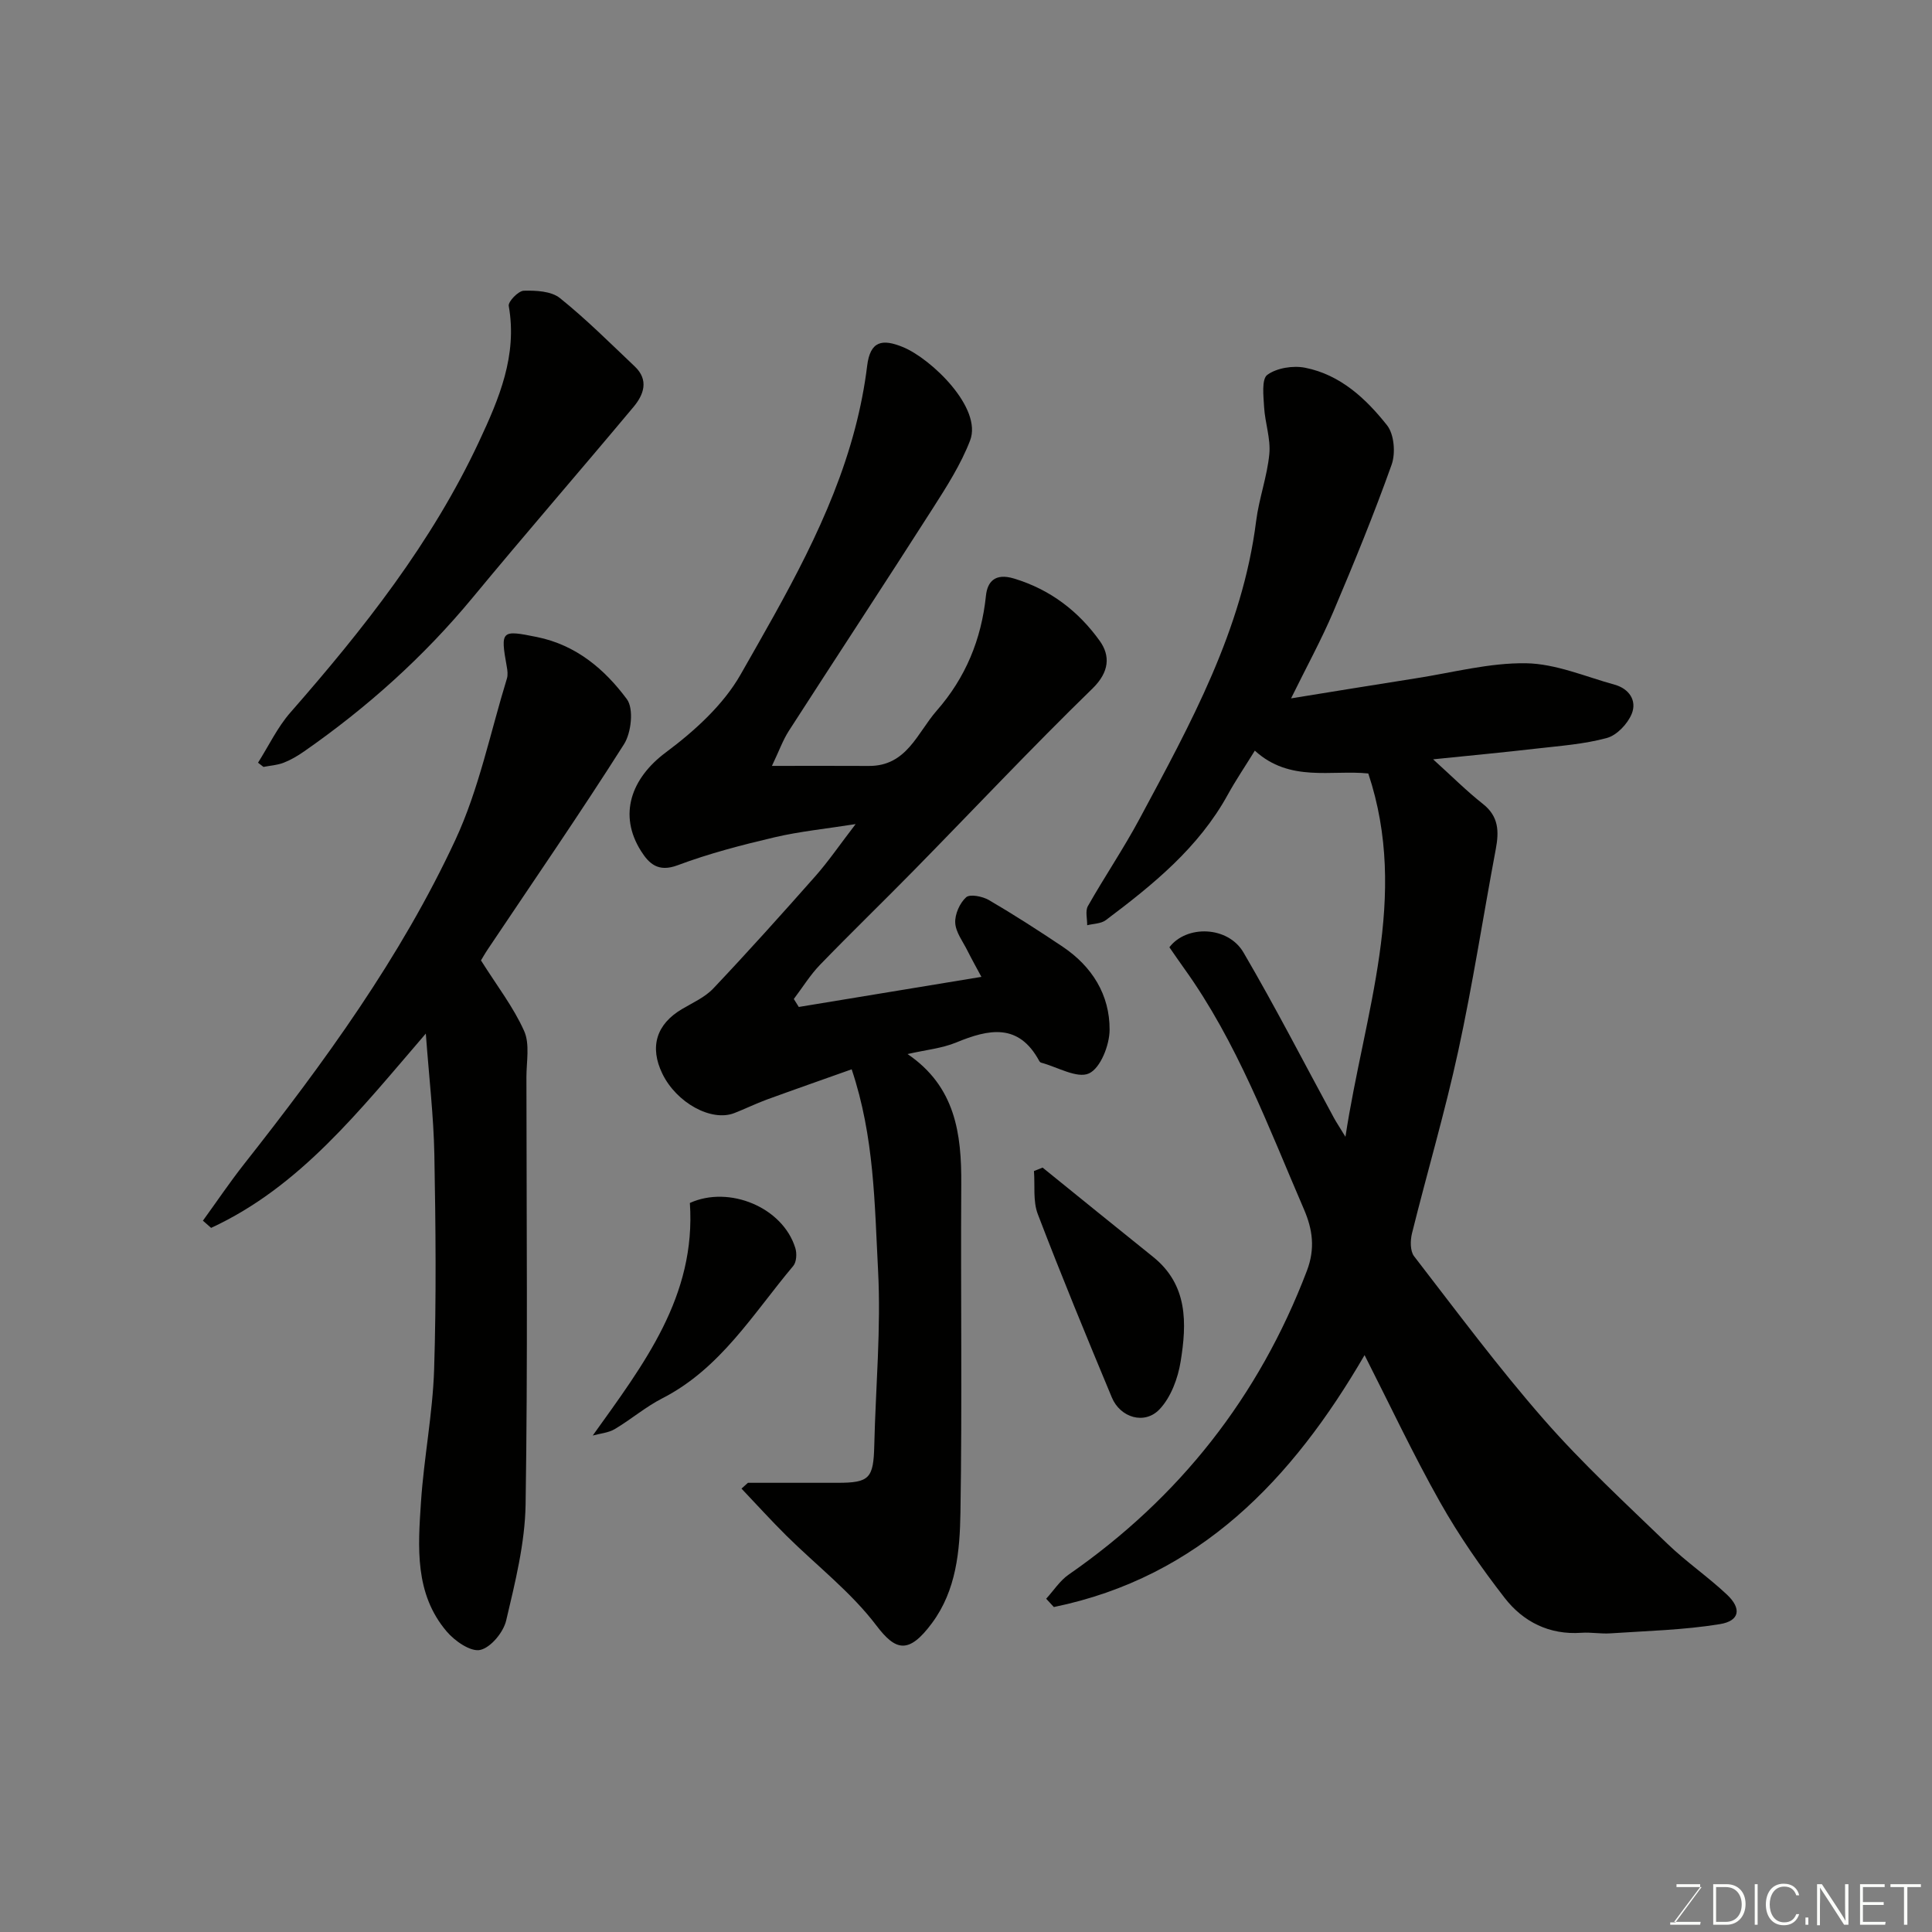 <svg enable-background="new 0 0 400 400" viewBox="0 0 400 400" xmlns="http://www.w3.org/2000/svg"><rect x="0" y="0" width="400" height="400" fill="#808080" stroke="none"/><path d="m216.6 331c1.54-1.68 2.82-3.72 4.65-4.99 22.92-15.91 39.38-36.79 49.33-62.91 1.75-4.6 1.18-8.57-.6-12.7-7.37-17.07-13.83-34.6-24.8-49.88-1.04-1.45-2.05-2.93-3.07-4.4 3.54-4.65 12.12-4.43 15.34 1.08 6.58 11.24 12.53 22.84 18.75 34.29.46.84.99 1.63 2.36 3.87 3.92-25.74 13.26-49.59 4.73-75.22-7.58-.79-16.28 1.89-23.49-4.73-2.06 3.34-3.96 6.14-5.59 9.1-6.04 11-15.5 18.66-25.27 26-.99.74-2.56.72-3.85 1.05.02-1.34-.43-2.95.15-3.97 3.46-6.1 7.41-11.93 10.72-18.11 10.48-19.56 21.27-39.02 24.11-61.61.59-4.67 2.29-9.21 2.73-13.89.3-3.16-.89-6.44-1.08-9.68-.13-2.3-.55-5.8.66-6.69 1.97-1.44 5.35-1.97 7.85-1.47 7.26 1.44 12.57 6.38 16.95 11.92 1.47 1.87 1.79 5.77.94 8.15-3.66 10.27-7.8 20.38-12.06 30.42-2.47 5.81-5.52 11.37-8.76 17.96 8.96-1.44 17.41-2.84 25.88-4.16 7.59-1.18 15.2-3.23 22.78-3.11 6.14.1 12.26 2.76 18.34 4.44 3 .83 4.66 3.31 3.52 6.06-.86 2.07-3.07 4.41-5.13 4.97-4.69 1.28-9.65 1.63-14.52 2.19-6.81.79-13.65 1.43-21.46 2.23 3.83 3.46 6.92 6.56 10.33 9.25 3.27 2.58 3.33 5.69 2.65 9.32-2.62 13.94-4.77 27.98-7.78 41.83-2.75 12.67-6.44 25.13-9.57 37.73-.37 1.49-.4 3.67.43 4.75 8.81 11.41 17.42 23.01 26.9 33.84 7.93 9.06 16.84 17.28 25.52 25.66 3.89 3.76 8.42 6.85 12.36 10.56 3.07 2.89 2.65 5.44-1.47 6.11-7.47 1.22-15.12 1.4-22.7 1.91-1.98.13-3.99-.26-5.97-.12-6.62.47-12.03-2.26-15.87-7.2-4.89-6.3-9.49-12.92-13.4-19.86-5.59-9.92-10.45-20.26-15.62-30.43-14.94 25.7-34.14 45.94-64.33 52.16-.55-.59-1.07-1.15-1.59-1.72z" fill="#010100"/><path d="m154.85 307h18.52c6.66 0 7.48-.91 7.64-7.78.29-12.1 1.42-24.24.78-36.29-.72-13.66-.76-27.54-5.46-41.54-6.01 2.14-11.8 4.16-17.56 6.26-2.29.84-4.49 1.93-6.76 2.81-4.75 1.83-11.95-2.14-14.87-8.15-2.7-5.55-1.25-10.25 4.04-13.38 2.24-1.33 4.78-2.45 6.52-4.3 7.2-7.61 14.2-15.41 21.14-23.26 2.69-3.05 5-6.44 8.31-10.75-6.2.98-11.57 1.51-16.77 2.73-6.78 1.59-13.57 3.35-20.08 5.79-4 1.5-5.91-.29-7.59-2.95-4.74-7.51-2.03-15.07 5.15-20.42 5.93-4.42 11.89-9.82 15.48-16.13 9.26-16.28 18.86-32.56 23.69-50.95 1.11-4.24 1.97-8.57 2.5-12.92.63-5.23 3.16-5.66 7.44-3.9 5.82 2.4 16.48 12.59 13.87 19.35-1.91 4.95-4.86 9.56-7.74 14.07-9.84 15.4-19.88 30.66-29.78 46.03-1.23 1.91-2 4.11-3.5 7.25 7.1 0 13.59-.03 20.07.01 7.84.05 10.02-6.85 14.04-11.44 5.97-6.81 9.26-14.74 10.2-23.81.3-2.85 1.84-4.75 5.81-3.55 7.54 2.28 13.35 6.78 17.75 12.91 2.19 3.06 2.03 6.42-1.51 9.87-12.62 12.28-24.69 25.13-37.03 37.7-6.42 6.54-13.01 12.91-19.38 19.5-2.05 2.12-3.62 4.7-5.42 7.07.34.55.69 1.1 1.03 1.65 12.33-2.03 24.67-4.06 37.81-6.23-.96-1.79-1.98-3.61-2.92-5.48-.94-1.88-2.4-3.77-2.5-5.71-.09-1.78.93-4.09 2.26-5.29.79-.71 3.38-.19 4.7.57 5.2 3.04 10.28 6.31 15.29 9.67 6.09 4.09 9.76 9.97 9.71 17.23-.02 3.16-1.89 7.91-4.27 9-2.45 1.12-6.54-1.33-9.91-2.23-.14-.04-.3-.19-.37-.32-4.27-7.93-10.44-6.65-17.22-3.85-2.96 1.22-6.31 1.53-10.06 2.39 9.91 6.74 11.19 16.49 11.12 26.95-.14 22.66.2 45.33-.17 67.99-.13 7.91-.84 16.06-5.89 22.87-4.85 6.55-7.55 5.73-11.51.51-5.25-6.93-12.39-12.42-18.64-18.61-3.19-3.16-6.2-6.49-9.29-9.74.46-.4.9-.8 1.33-1.2z" fill="#010100"/><path d="m99.58 198.84c3.31 5.26 6.72 9.66 8.93 14.6 1.22 2.72.48 6.36.48 9.58.02 29.48.29 58.97-.17 88.45-.13 8.04-2.16 16.13-4.02 24.03-.57 2.44-3.18 5.61-5.38 6.1-1.97.44-5.26-1.84-6.93-3.81-6.68-7.84-5.95-17.48-5.33-26.83.61-9.16 2.42-18.25 2.72-27.4.47-14.81.32-29.65.05-44.47-.15-7.96-1.09-15.91-1.77-25.1-13.8 16.03-26.06 31.72-44.45 40.23-.57-.5-1.13-.99-1.7-1.49 2.83-3.9 5.53-7.91 8.51-11.7 16.6-21.07 32.42-42.76 43.76-67.14 4.89-10.51 7.23-22.22 10.67-33.4.23-.76.12-1.67-.03-2.48-1.35-7.53-1.11-7.61 6.25-6.12 8.12 1.65 14.02 6.67 18.62 12.87 1.45 1.96.92 6.92-.59 9.31-9.08 14.32-18.71 28.28-28.14 42.37-.64.95-1.2 1.94-1.48 2.4z" fill="#010100"/><path d="m53.42 157.91c2.21-3.48 4.01-7.32 6.7-10.39 15.12-17.26 29.29-35.18 39.07-56.12 4.13-8.84 7.96-17.8 6.14-28.06-.16-.9 1.99-3.12 3.11-3.15 2.52-.07 5.68.08 7.48 1.52 5.45 4.37 10.42 9.35 15.51 14.17 2.96 2.81 1.85 5.84-.26 8.36-11.05 13.22-22.35 26.23-33.33 39.51-10.15 12.27-21.86 22.75-34.89 31.83-1.32.92-2.75 1.76-4.24 2.34-1.3.5-2.77.59-4.16.86-.39-.3-.76-.58-1.13-.87z" fill="#010100"/><path d="m215.86 241.74c7.62 6.16 15.21 12.34 22.86 18.47 7.26 5.82 7 13.77 5.72 21.67-.56 3.49-2.01 7.4-4.36 9.89-3.1 3.28-8.15 1.75-9.89-2.45-5.25-12.6-10.46-25.22-15.33-37.96-1.02-2.68-.56-5.93-.79-8.91.6-.24 1.2-.48 1.79-.71z" fill="#010100"/><path d="m122.72 297.21c10.6-14.83 21.42-28.81 20.11-48.15 8.13-3.69 19.26.9 21.84 9.36.34 1.1.24 2.87-.43 3.67-8.3 9.87-15.05 21.25-27.14 27.43-3.46 1.77-6.48 4.38-9.84 6.37-1.32.77-3.02.9-4.54 1.32z" fill="#010100"/><g fill="#fbfcfa"><path d="m346.9 398 5.4-7.3h-5.2v-.6h4.9v.6l-5.4 7.2h5.5l-.1.6h-6.2v-.5z"/><path d="m354.7 390.1h2.8c2.3 0 3.9 1.6 3.9 4.1s-1.6 4.3-3.9 4.3h-2.8zm.6 7.8h2c2.2 0 3.3-1.6 3.3-3.6 0-1.8-1-3.6-3.3-3.6h-2z"/><path d="m363.9 390.1v8.4h-.6v-8.4z"/><path d="m372.5 396.3c-.4 1.3-1.4 2.3-3.2 2.3-2.4 0-3.7-1.9-3.7-4.3 0-2.3 1.2-4.3 3.7-4.3 1.8 0 2.9 1 3.2 2.4h-.6c-.4-1.1-1.1-1.8-2.5-1.8-2.1 0-3 1.9-3 3.7s.9 3.7 3 3.7c1.4 0 2.1-.7 2.5-1.7z"/><path d="m373.8 398.5v-1.5h.6v1.5z"/><path d="m376.2 398.5v-8.4h1c1.3 2 4.4 6.6 4.9 7.6-.1-1.2-.1-2.4-.1-3.8v-3.8h.7v8.4h-.9c-1.2-1.9-4.4-6.8-5-7.7.1 1.1 0 2.3 0 3.9v3.9h-.6z"/><path d="m390 394.4h-4.3v3.5h4.7l-.1.6h-5.2v-8.4h5.1v.6h-4.5v3.1h4.3z"/><path d="m394.2 390.7h-2.8v-.6h6.3v.6h-2.8v7.8h-.7z"/></g></svg>